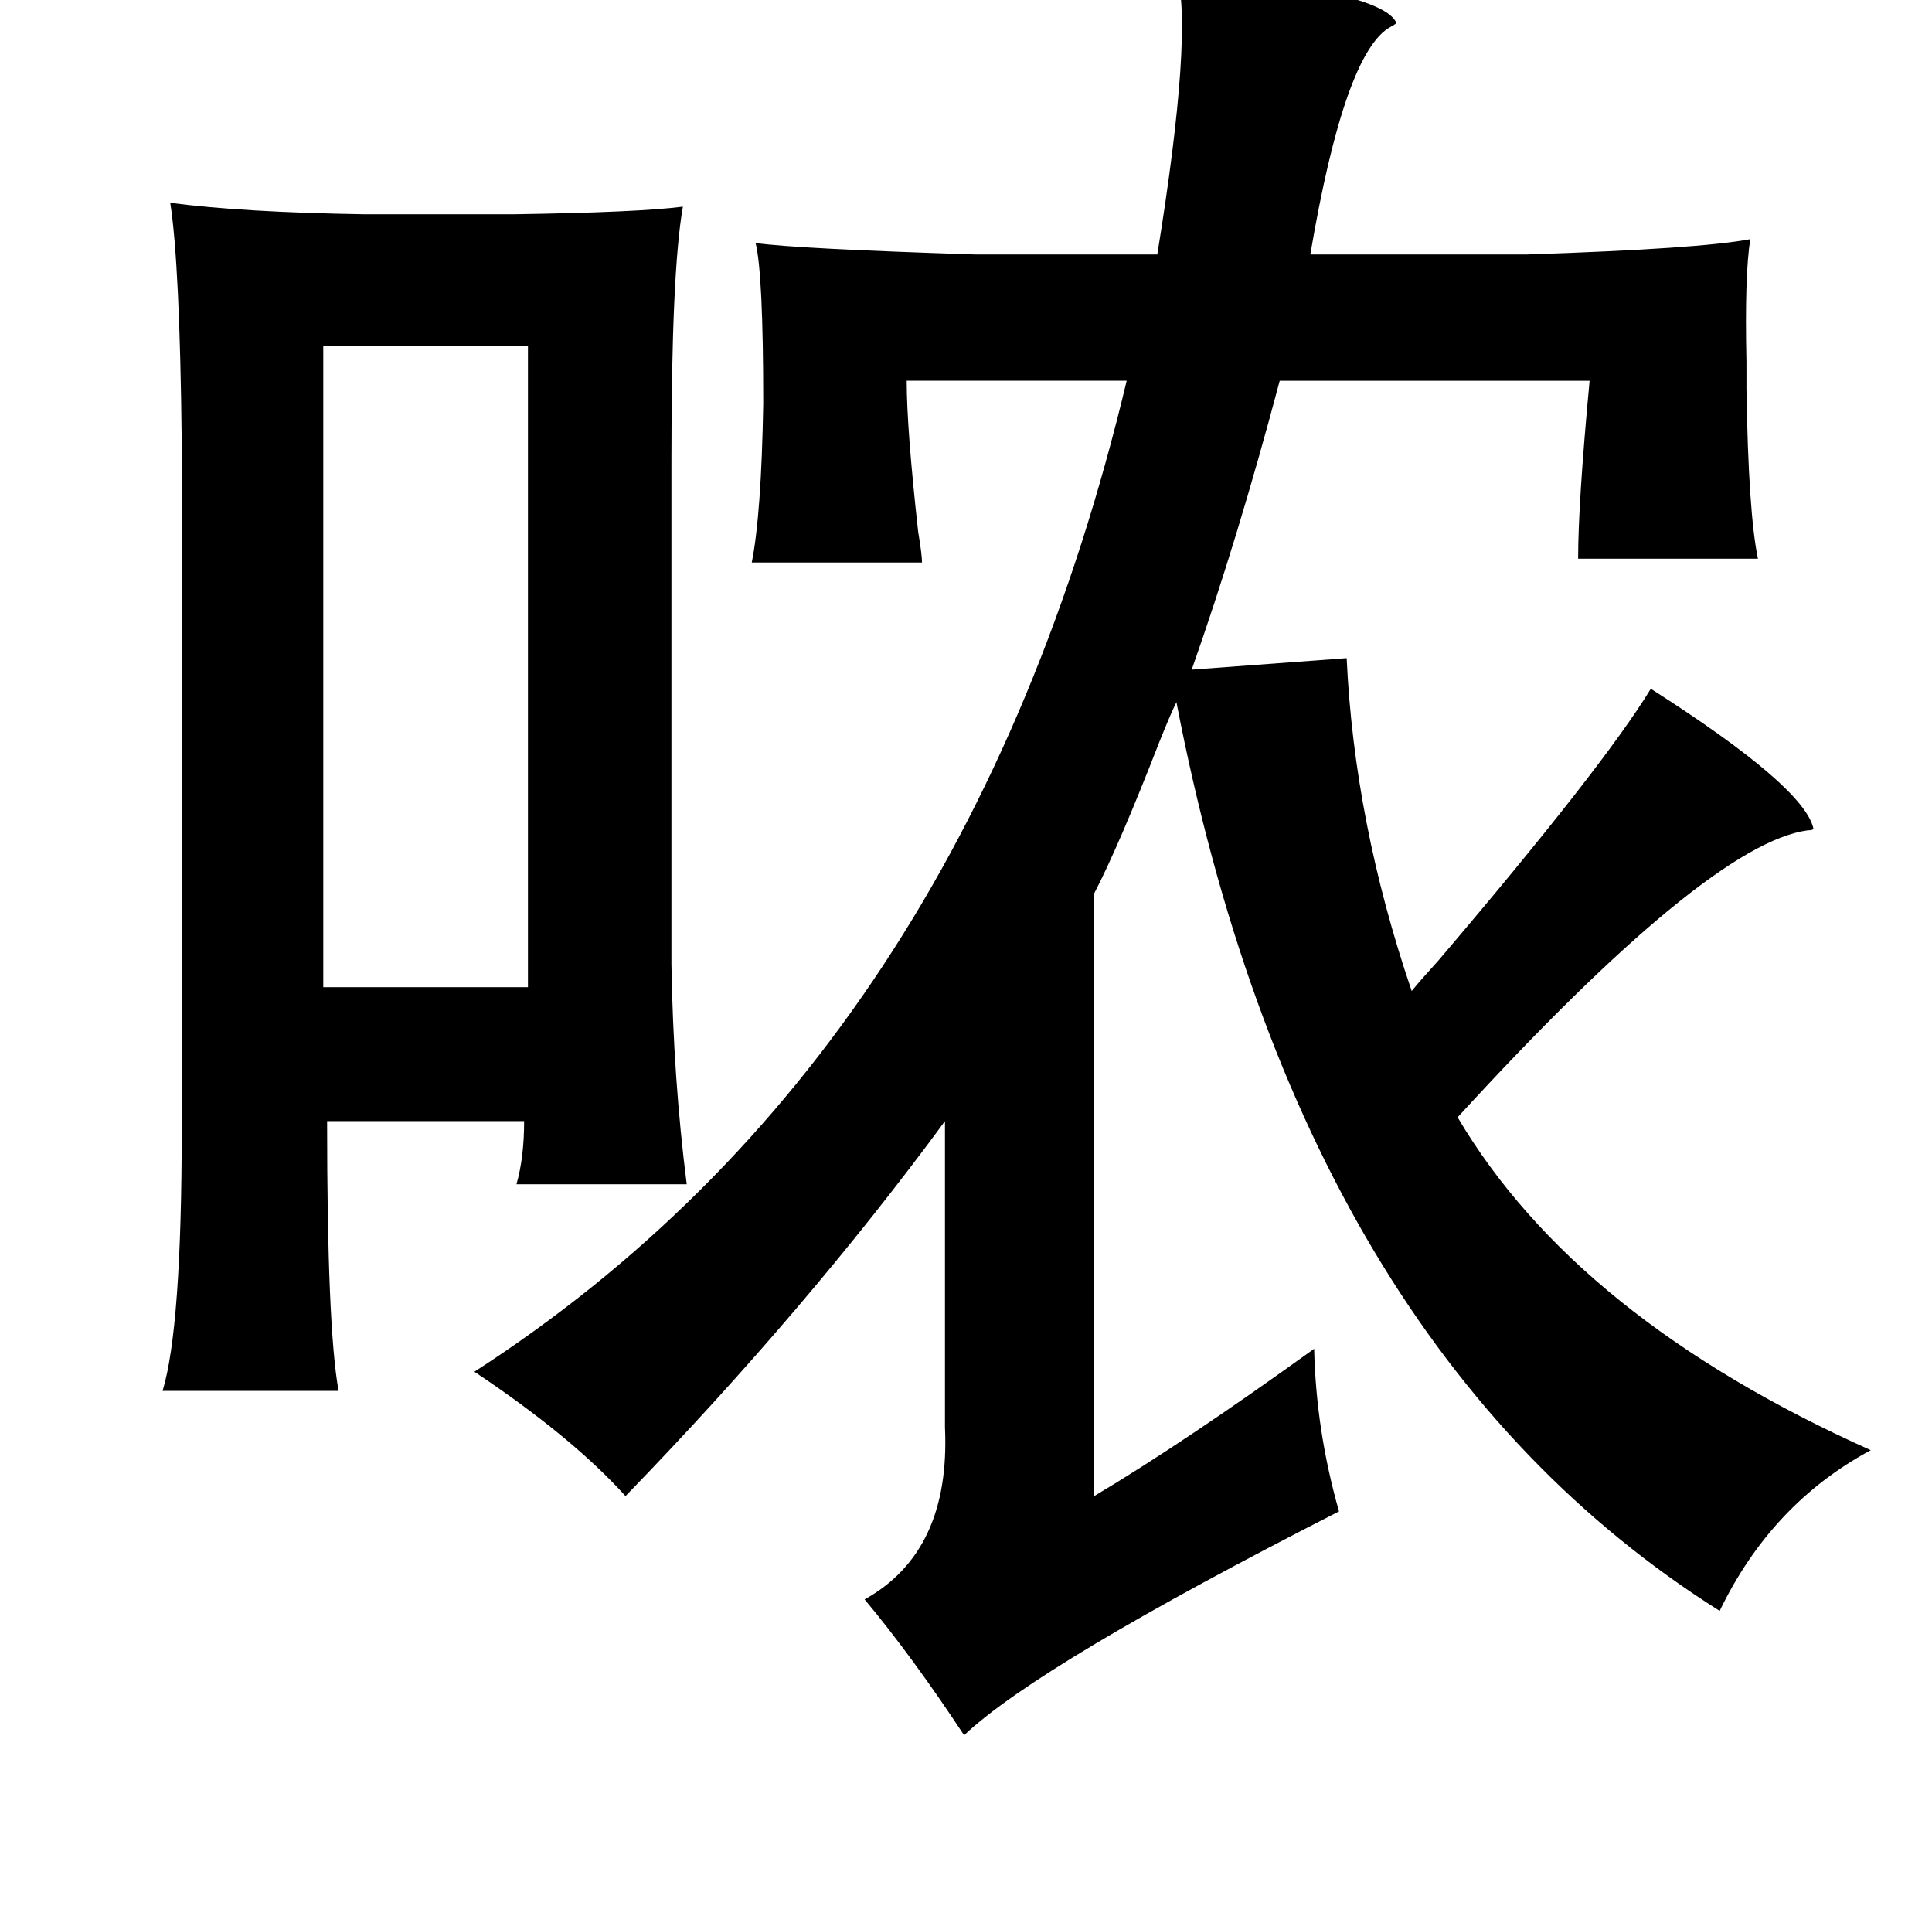 <?xml version="1.0" standalone="no"?>
<!DOCTYPE svg PUBLIC "-//W3C//DTD SVG 1.1//EN" "http://www.w3.org/Graphics/SVG/1.1/DTD/svg11.dtd" >
<svg xmlns="http://www.w3.org/2000/svg" xmlns:xlink="http://www.w3.org/1999/xlink" version="1.1" viewBox="-10 0 1010 1000">
   <path fill="currentColor"
d="M605 -15q108 10 115 27q-1 1 -3 2q-24 13 -42 119h113q91 -3 117 -8q-3 19 -2 64v14q1 65 6 89h-94q0 -29 6 -93h-162q-22 83 -46 151l81 -6q4 86 34 174q4 -5 14 -16q86 -101 111 -142q80 51 85 73q0 1 -3 1q-52 7 -183 150q62 105 216 174q-52 28 -79 84
q-219 -138 -284 -475q-3 6 -9 21q-21 54 -34 79v315q47 -28 115 -77q1 43 13 85q-157 80 -196 117q-27 -41 -52 -71q45 -25 42 -90v-160q-72 98 -167 196q-28 -31 -79 -65q257 -166 341 -518h-115q0 25 6 79q2 12 2 16h-89q5 -25 6 -83q0 -68 -4 -84q21 3 115 6h95
q19 -117 10 -148zM79 106q38 5 102 6h77q66 -1 89 -4q-6 34 -6 132v264q1 60 8 115h-89q4 -14 4 -33h-103q0 108 6 141h-92q10 -33 10 -137v-359q-1 -93 -6 -125zM266 181h-107v335h107v-335z" />
</svg>
